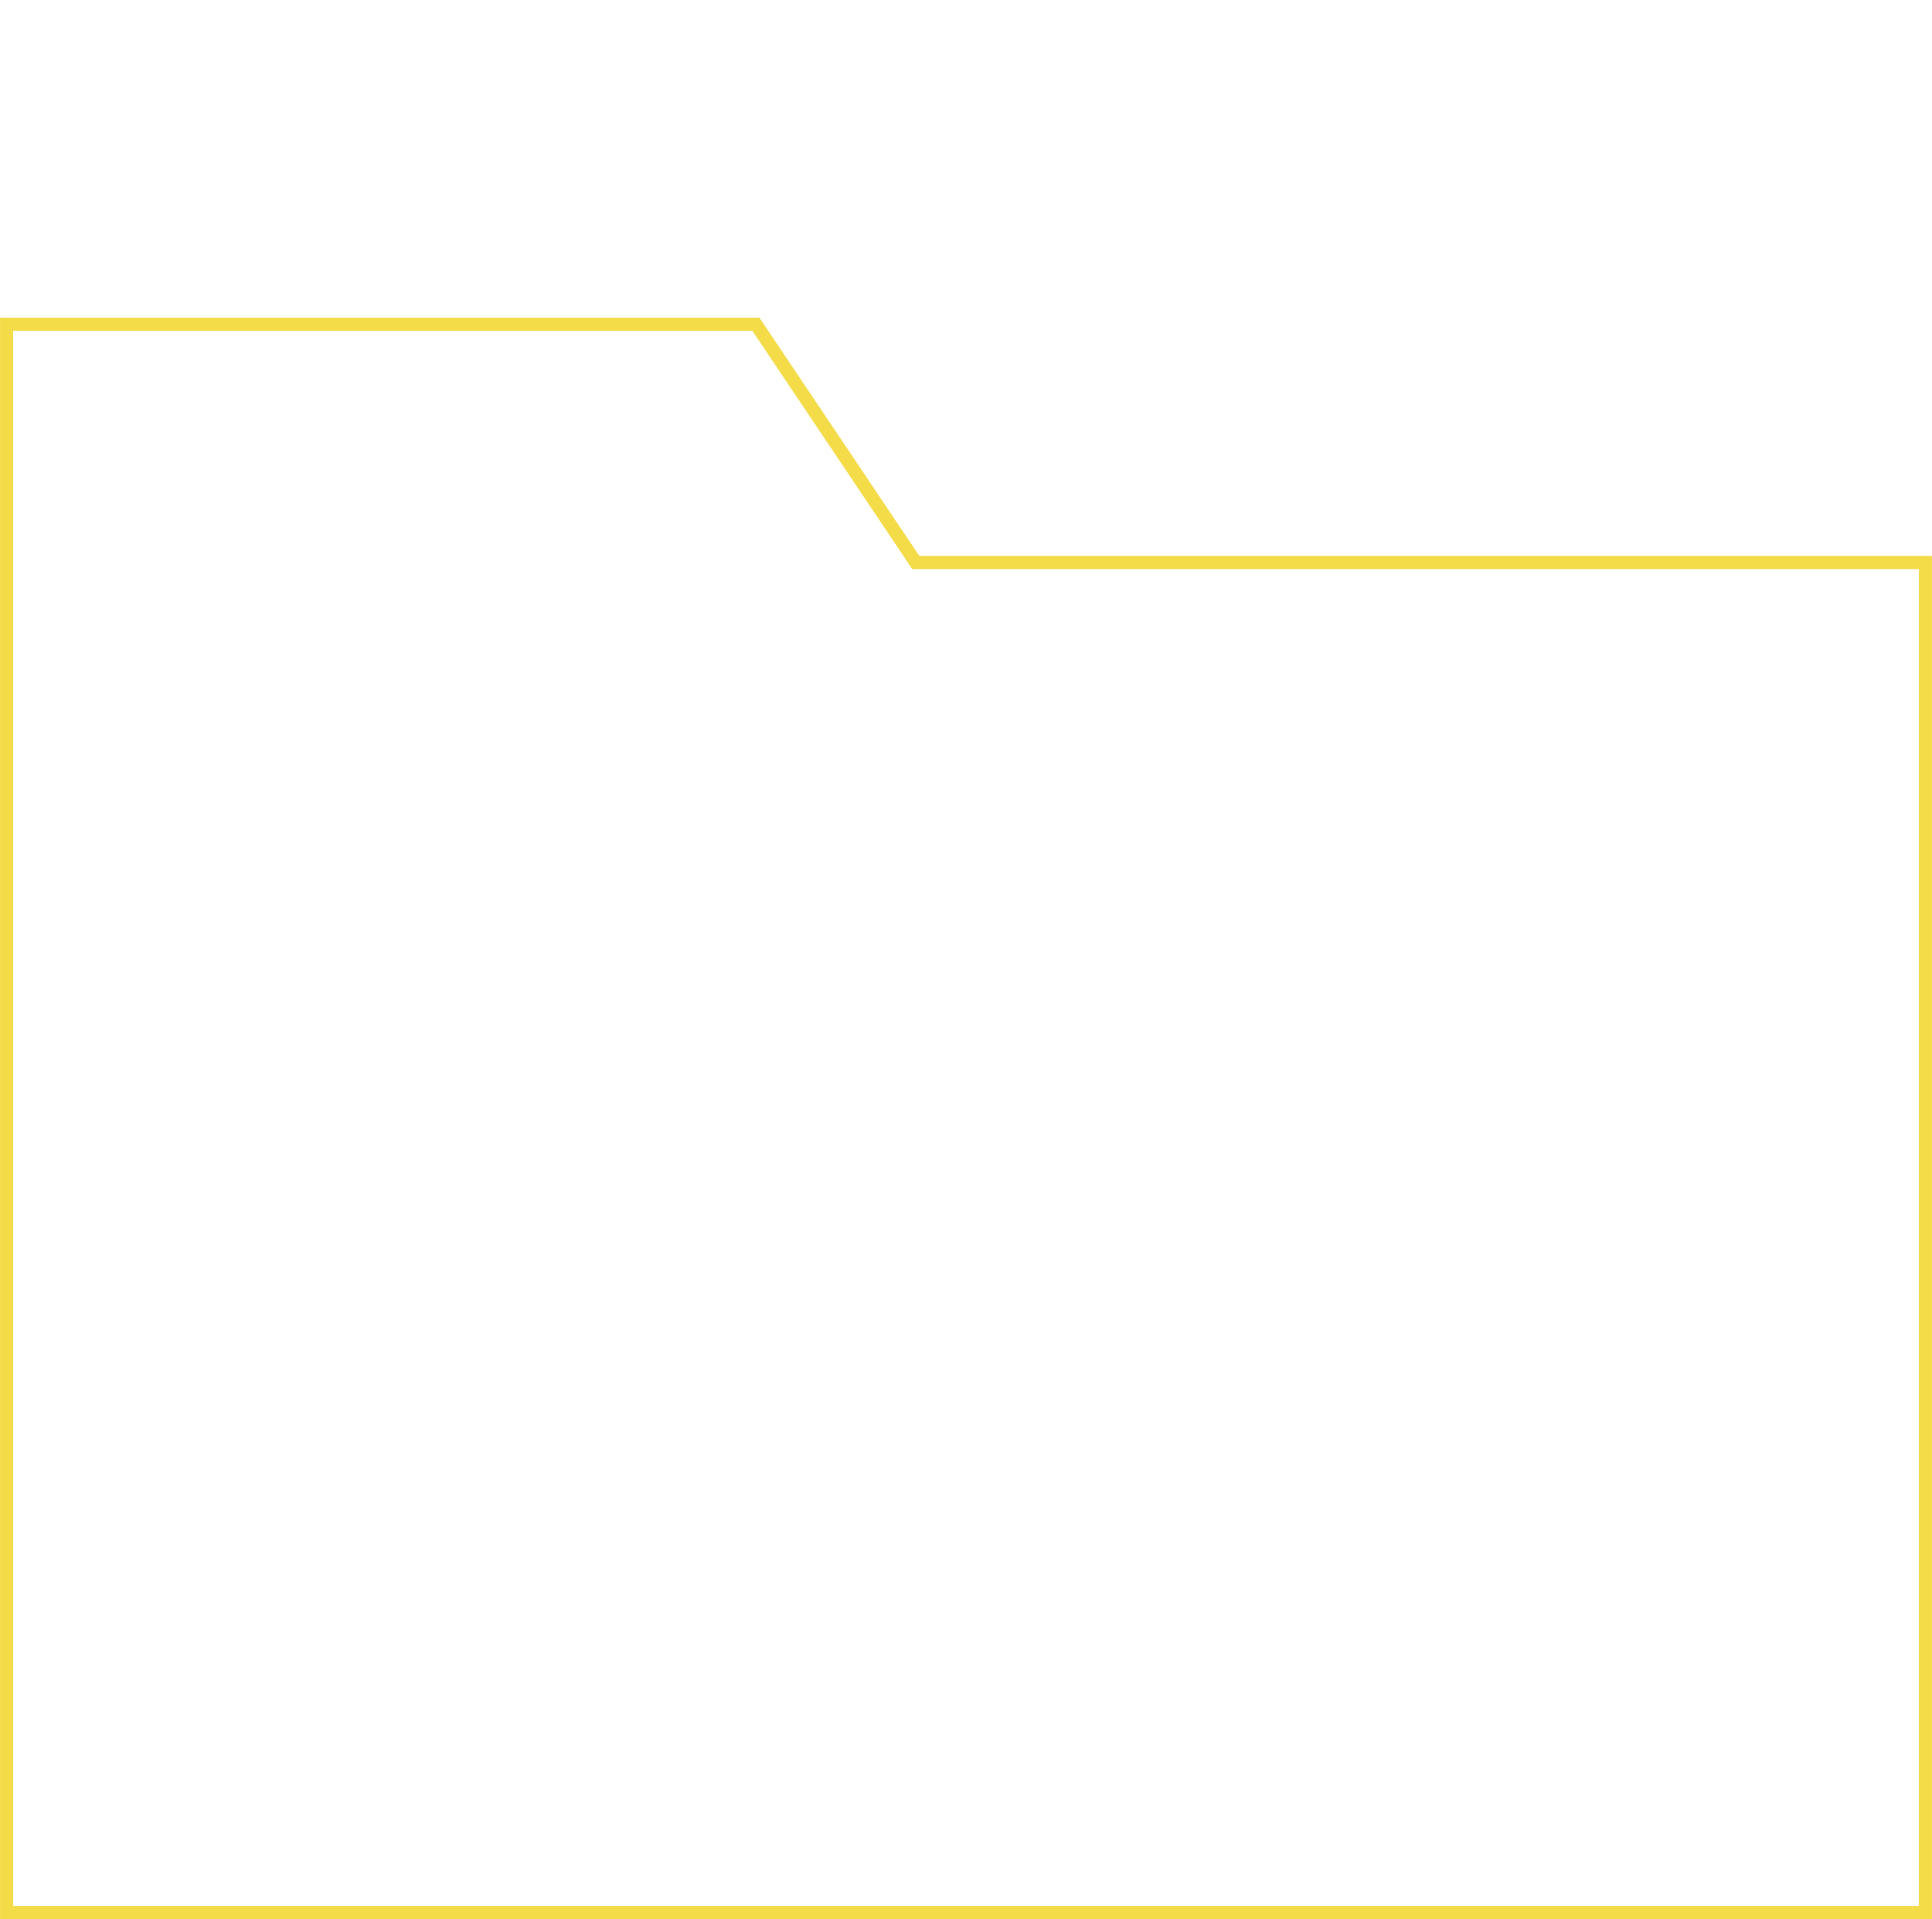 <svg width="149" height="148" viewBox="0 0 149 148" fill="none" xmlns="http://www.w3.org/2000/svg">
<path d="M0.514 25.007V147.49H148.487V43.379H70.628L58.297 25.007H0.514Z" stroke="#F4DC49"/>
<path d="M0.514 25.007V147.49H148.487V43.379H70.628L58.297 25.007H0.514Z" stroke="#F4DC49"/>
</svg>
